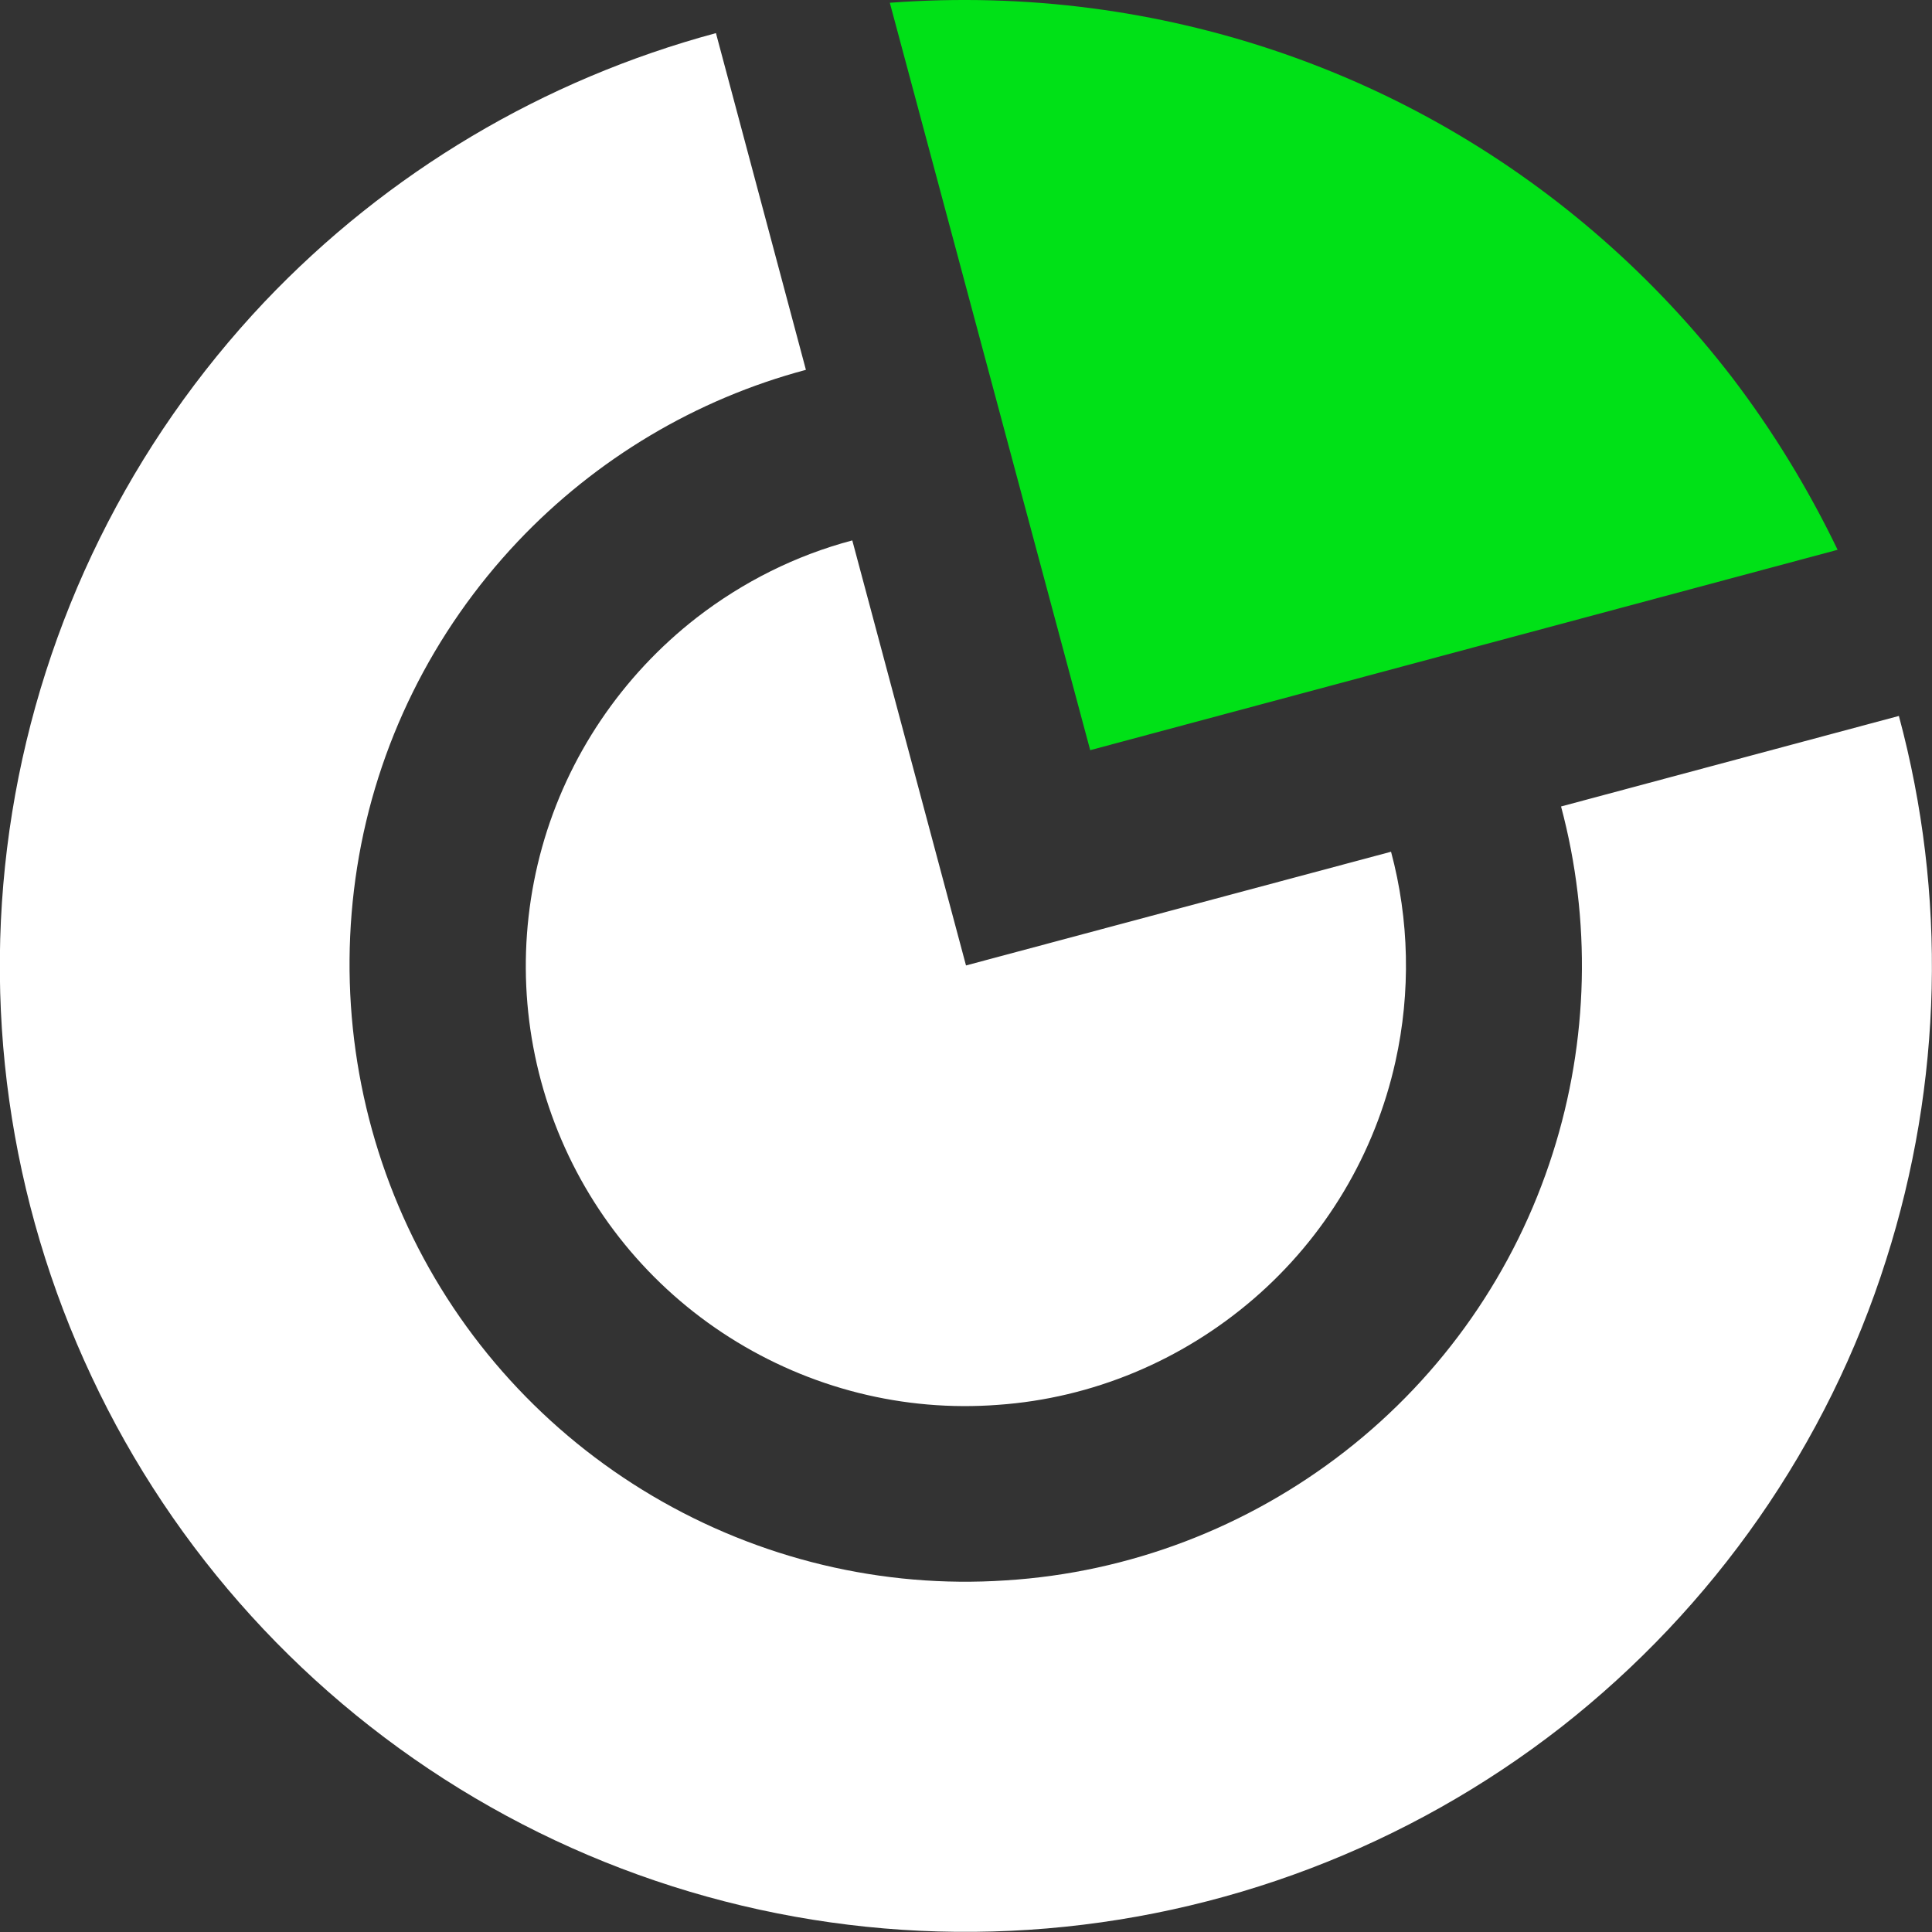 <?xml version="1.0" encoding="UTF-8"?><svg id="Layer_1" xmlns="http://www.w3.org/2000/svg" viewBox="0 0 35 35"><rect x="0" y="0" width="35" height="35" fill="#333333" stroke="none"/><defs><style>.cls-1{fill:#00e117;}.cls-2{fill:#fff;}</style></defs><g><path class="cls-2" d="M34.4,12.97l-6.12,1.64c.55,2.06,.5,4.24-.15,6.28-.68,2.14-1.99,4.02-3.76,5.4-1.77,1.38-3.91,2.2-6.15,2.34-2.24,.15-4.47-.39-6.4-1.53-1.93-1.14-3.48-2.84-4.43-4.87-.95-2.03-1.27-4.3-.92-6.52s1.37-4.27,2.91-5.9c1.42-1.5,3.23-2.58,5.22-3.11L12.97,.6c-3.12,.84-5.95,2.52-8.18,4.87C2.37,8.03,.78,11.25,.22,14.72c-.56,3.47-.06,7.03,1.44,10.22,1.49,3.18,3.91,5.84,6.94,7.63,3.03,1.79,6.53,2.62,10.04,2.39,3.51-.23,6.87-1.51,9.64-3.67,2.77-2.17,4.83-5.12,5.89-8.47,1.02-3.2,1.1-6.62,.23-9.85Z"/><path class="cls-2" d="M9.82,15.35c-.46,1.65-.38,3.4,.23,5,.61,1.6,1.72,2.96,3.17,3.88s3.15,1.35,4.86,1.22c1.71-.12,3.33-.8,4.63-1.92,1.3-1.12,2.2-2.63,2.57-4.3,.28-1.26,.25-2.57-.08-3.8l-7.7,2.06-2.06-7.7c-1.02,.27-1.98,.75-2.82,1.4-1.35,1.05-2.34,2.51-2.8,4.16Z"/></g><path class="cls-1" d="M16.12,.05l3.63,13.54,13.54-3.63c-.53-1.1-1.17-2.15-1.91-3.12-1.4-1.82-3.14-3.35-5.13-4.5-1.99-1.15-4.19-1.89-6.47-2.19-1.22-.16-2.44-.19-3.66-.1Z"/></svg>